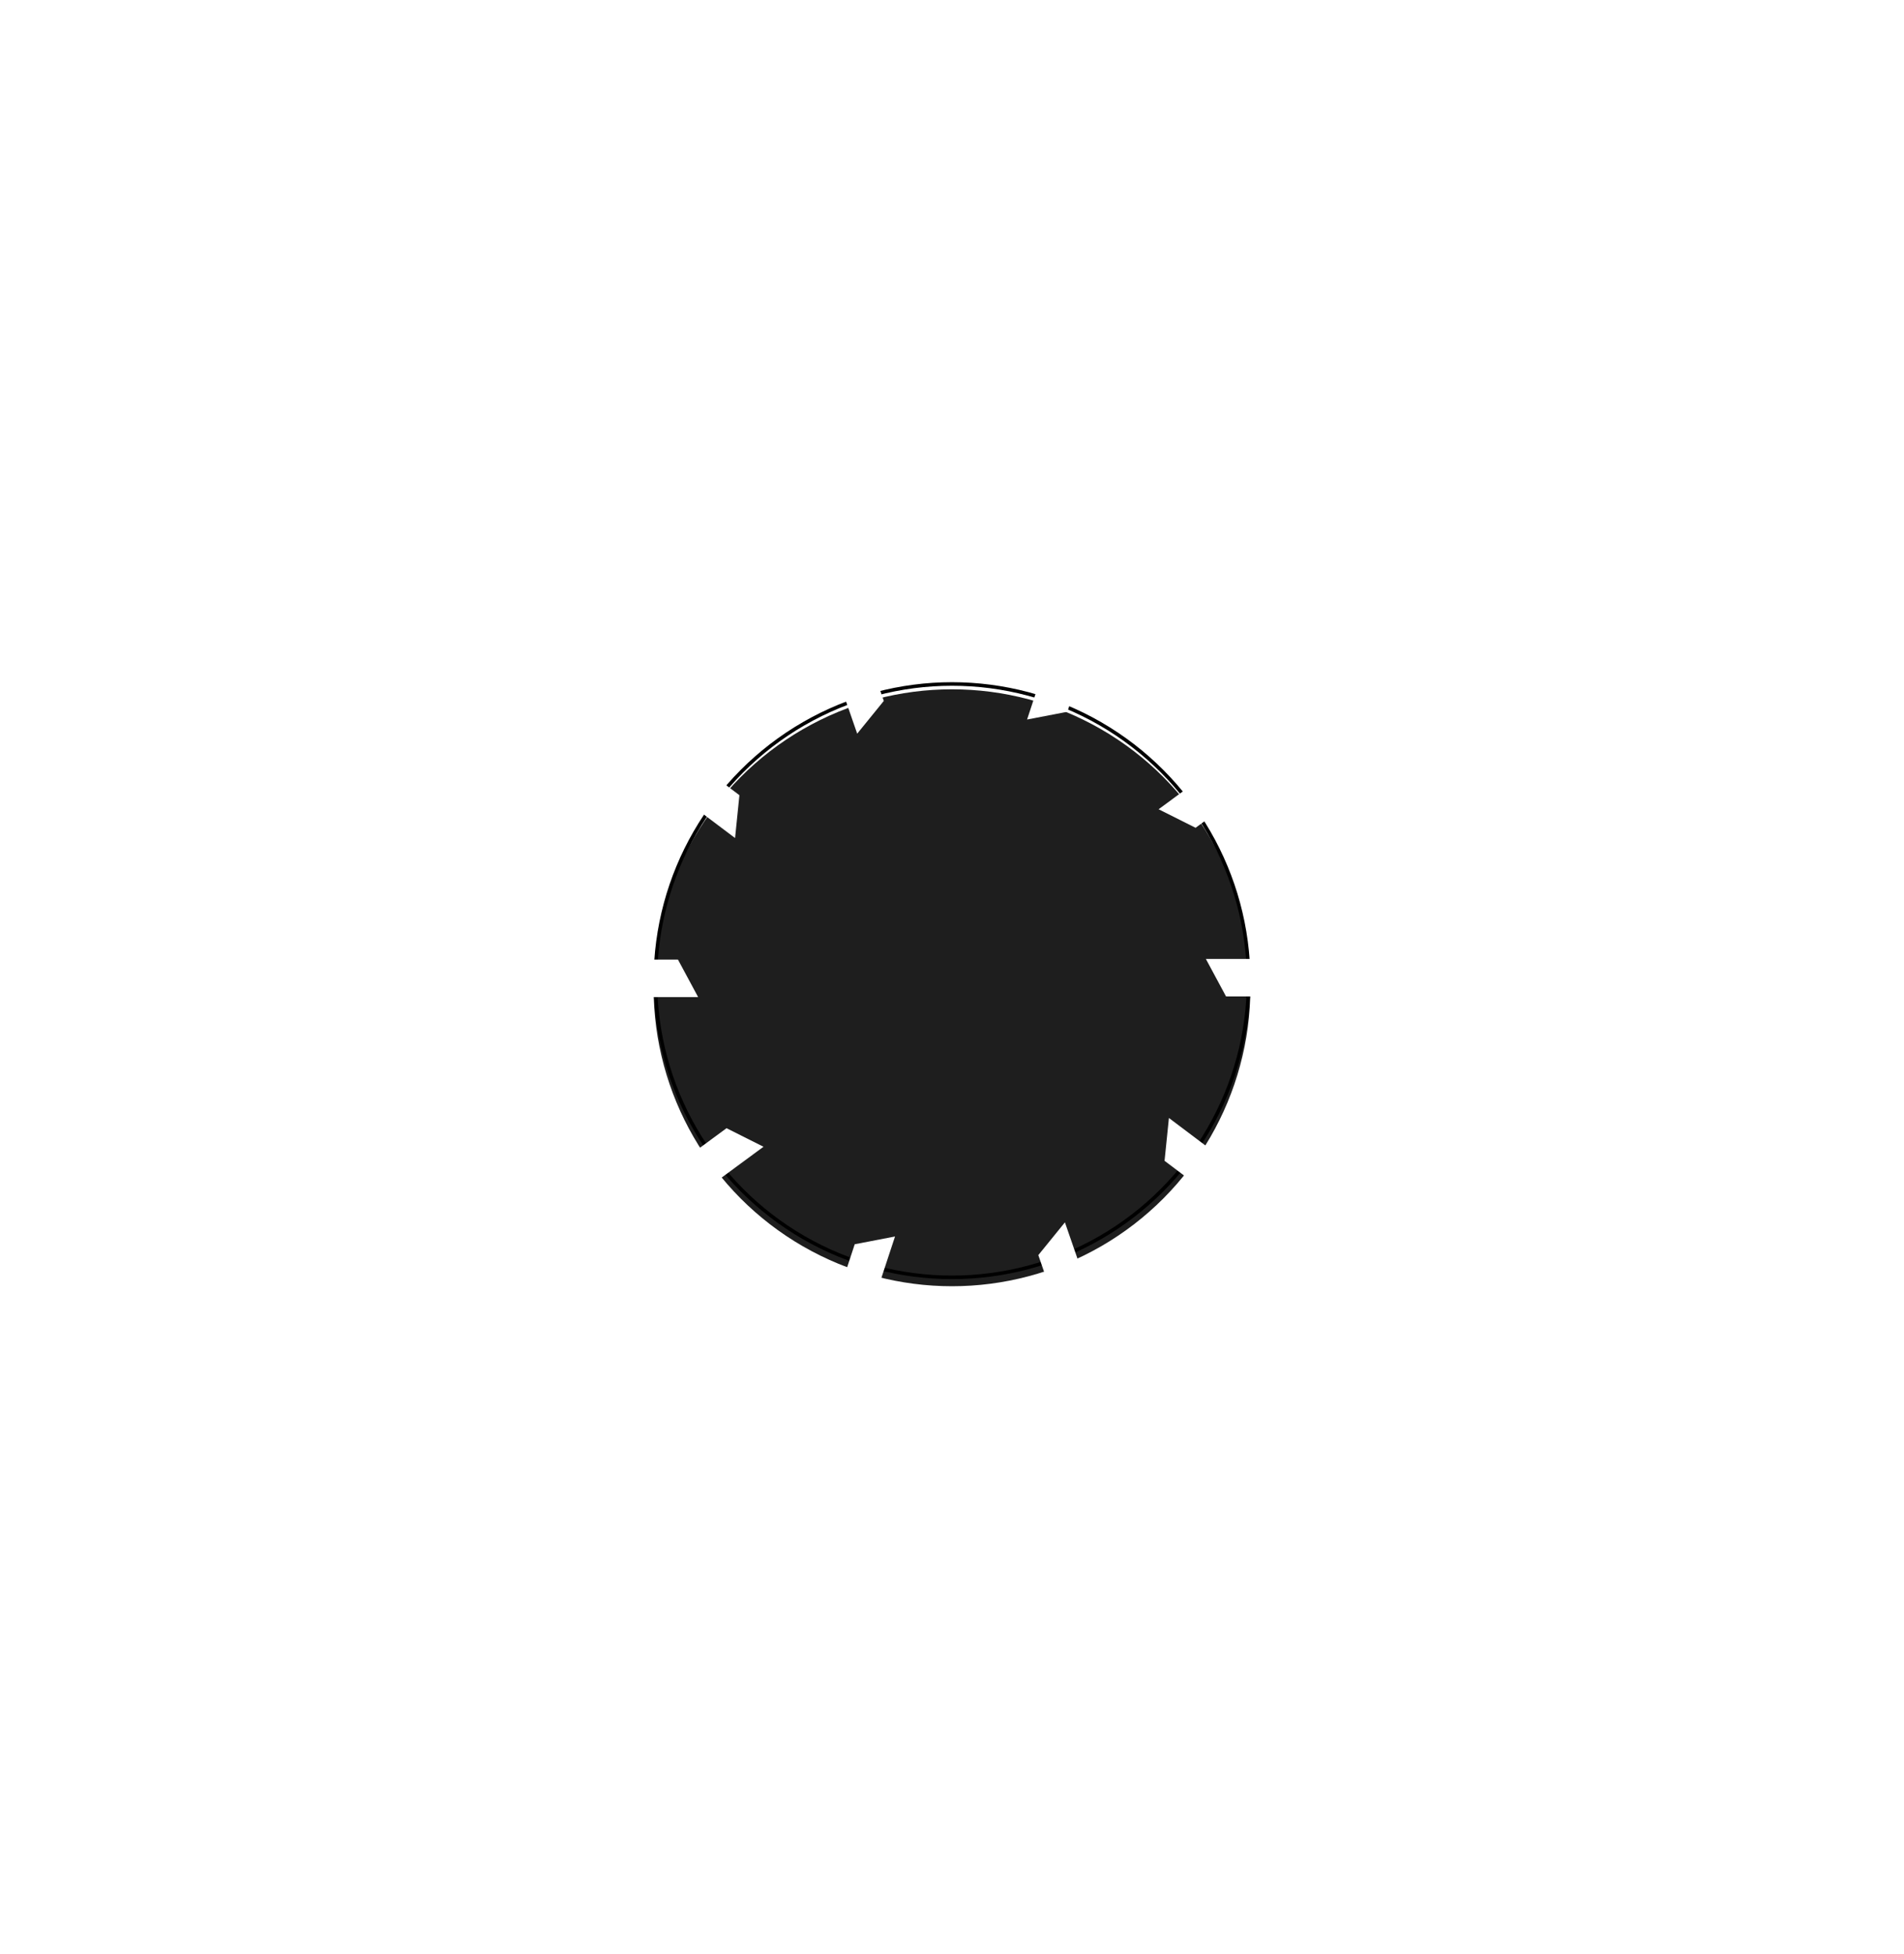 <svg width="268" height="275" viewBox="0 0 268 275" fill="none" xmlns="http://www.w3.org/2000/svg">
<g filter="url(#filter0_i_982_6967)">
<circle cx="134" cy="138" r="42" fill="#1E1E1E"/>
</g>
<circle cx="134" cy="138" r="41.75" stroke="black" stroke-width="0.5"/>
<path d="M26.8 126.893H64.545L76.212 135.033H95.427L98.266 140.31H26.8V126.893Z" fill="white"/>
<path d="M241.2 148.36L203.455 148.36L191.788 140.219L172.572 140.219L169.733 134.943L241.2 134.943L241.2 148.36Z" fill="white"/>
<path d="M52.799 63.265L83.483 86.376L88.458 100.136L104.078 111.901L103.464 117.929L45.367 74.172L52.799 63.265Z" fill="white"/>
<path d="M215.197 211.988L184.514 188.877L179.539 175.117L163.918 163.351L164.533 157.324L222.63 201.081L215.197 211.988Z" fill="white"/>
<path d="M108.204 28.05L121.114 65.339L117.828 79.65L124.4 98.633L120.655 103.243L96.212 32.639L108.204 28.05Z" fill="white"/>
<path d="M162.345 247.205L149.436 209.915L152.721 195.605L146.149 176.621L149.894 172.011L174.337 242.616L162.345 247.205Z" fill="white"/>
<path d="M180.04 34.658L167.675 72.151L156.537 81.073L150.242 100.16L144.569 101.252L167.982 30.263L180.04 34.658Z" fill="white"/>
<path d="M90.51 240.593L102.876 203.1L114.014 194.178L120.309 175.091L125.981 173.999L102.568 244.988L90.51 240.593Z" fill="white"/>
<path d="M228.944 81.773L198.025 104.535L184.027 104.901L168.287 116.489L163.082 113.879L221.624 70.783L228.944 81.773Z" fill="white"/>
<path d="M41.606 193.476L72.525 170.715L86.523 170.348L102.263 158.761L107.468 161.371L48.926 204.467L41.606 193.476Z" fill="white"/>
<defs>
<filter id="filter0_i_982_6967" x="92" y="96" width="84" height="85" filterUnits="userSpaceOnUse" color-interpolation-filters="sRGB">
<feFlood flood-opacity="0" result="BackgroundImageFix"/>
<feBlend mode="normal" in="SourceGraphic" in2="BackgroundImageFix" result="shape"/>
<feColorMatrix in="SourceAlpha" type="matrix" values="0 0 0 0 0 0 0 0 0 0 0 0 0 0 0 0 0 0 127 0" result="hardAlpha"/>
<feOffset dy="1"/>
<feGaussianBlur stdDeviation="0.5"/>
<feComposite in2="hardAlpha" operator="arithmetic" k2="-1" k3="1"/>
<feColorMatrix type="matrix" values="0 0 0 0 1 0 0 0 0 1 0 0 0 0 1 0 0 0 0.2 0"/>
<feBlend mode="normal" in2="shape" result="effect1_innerShadow_982_6967"/>
</filter>
</defs>
</svg>
